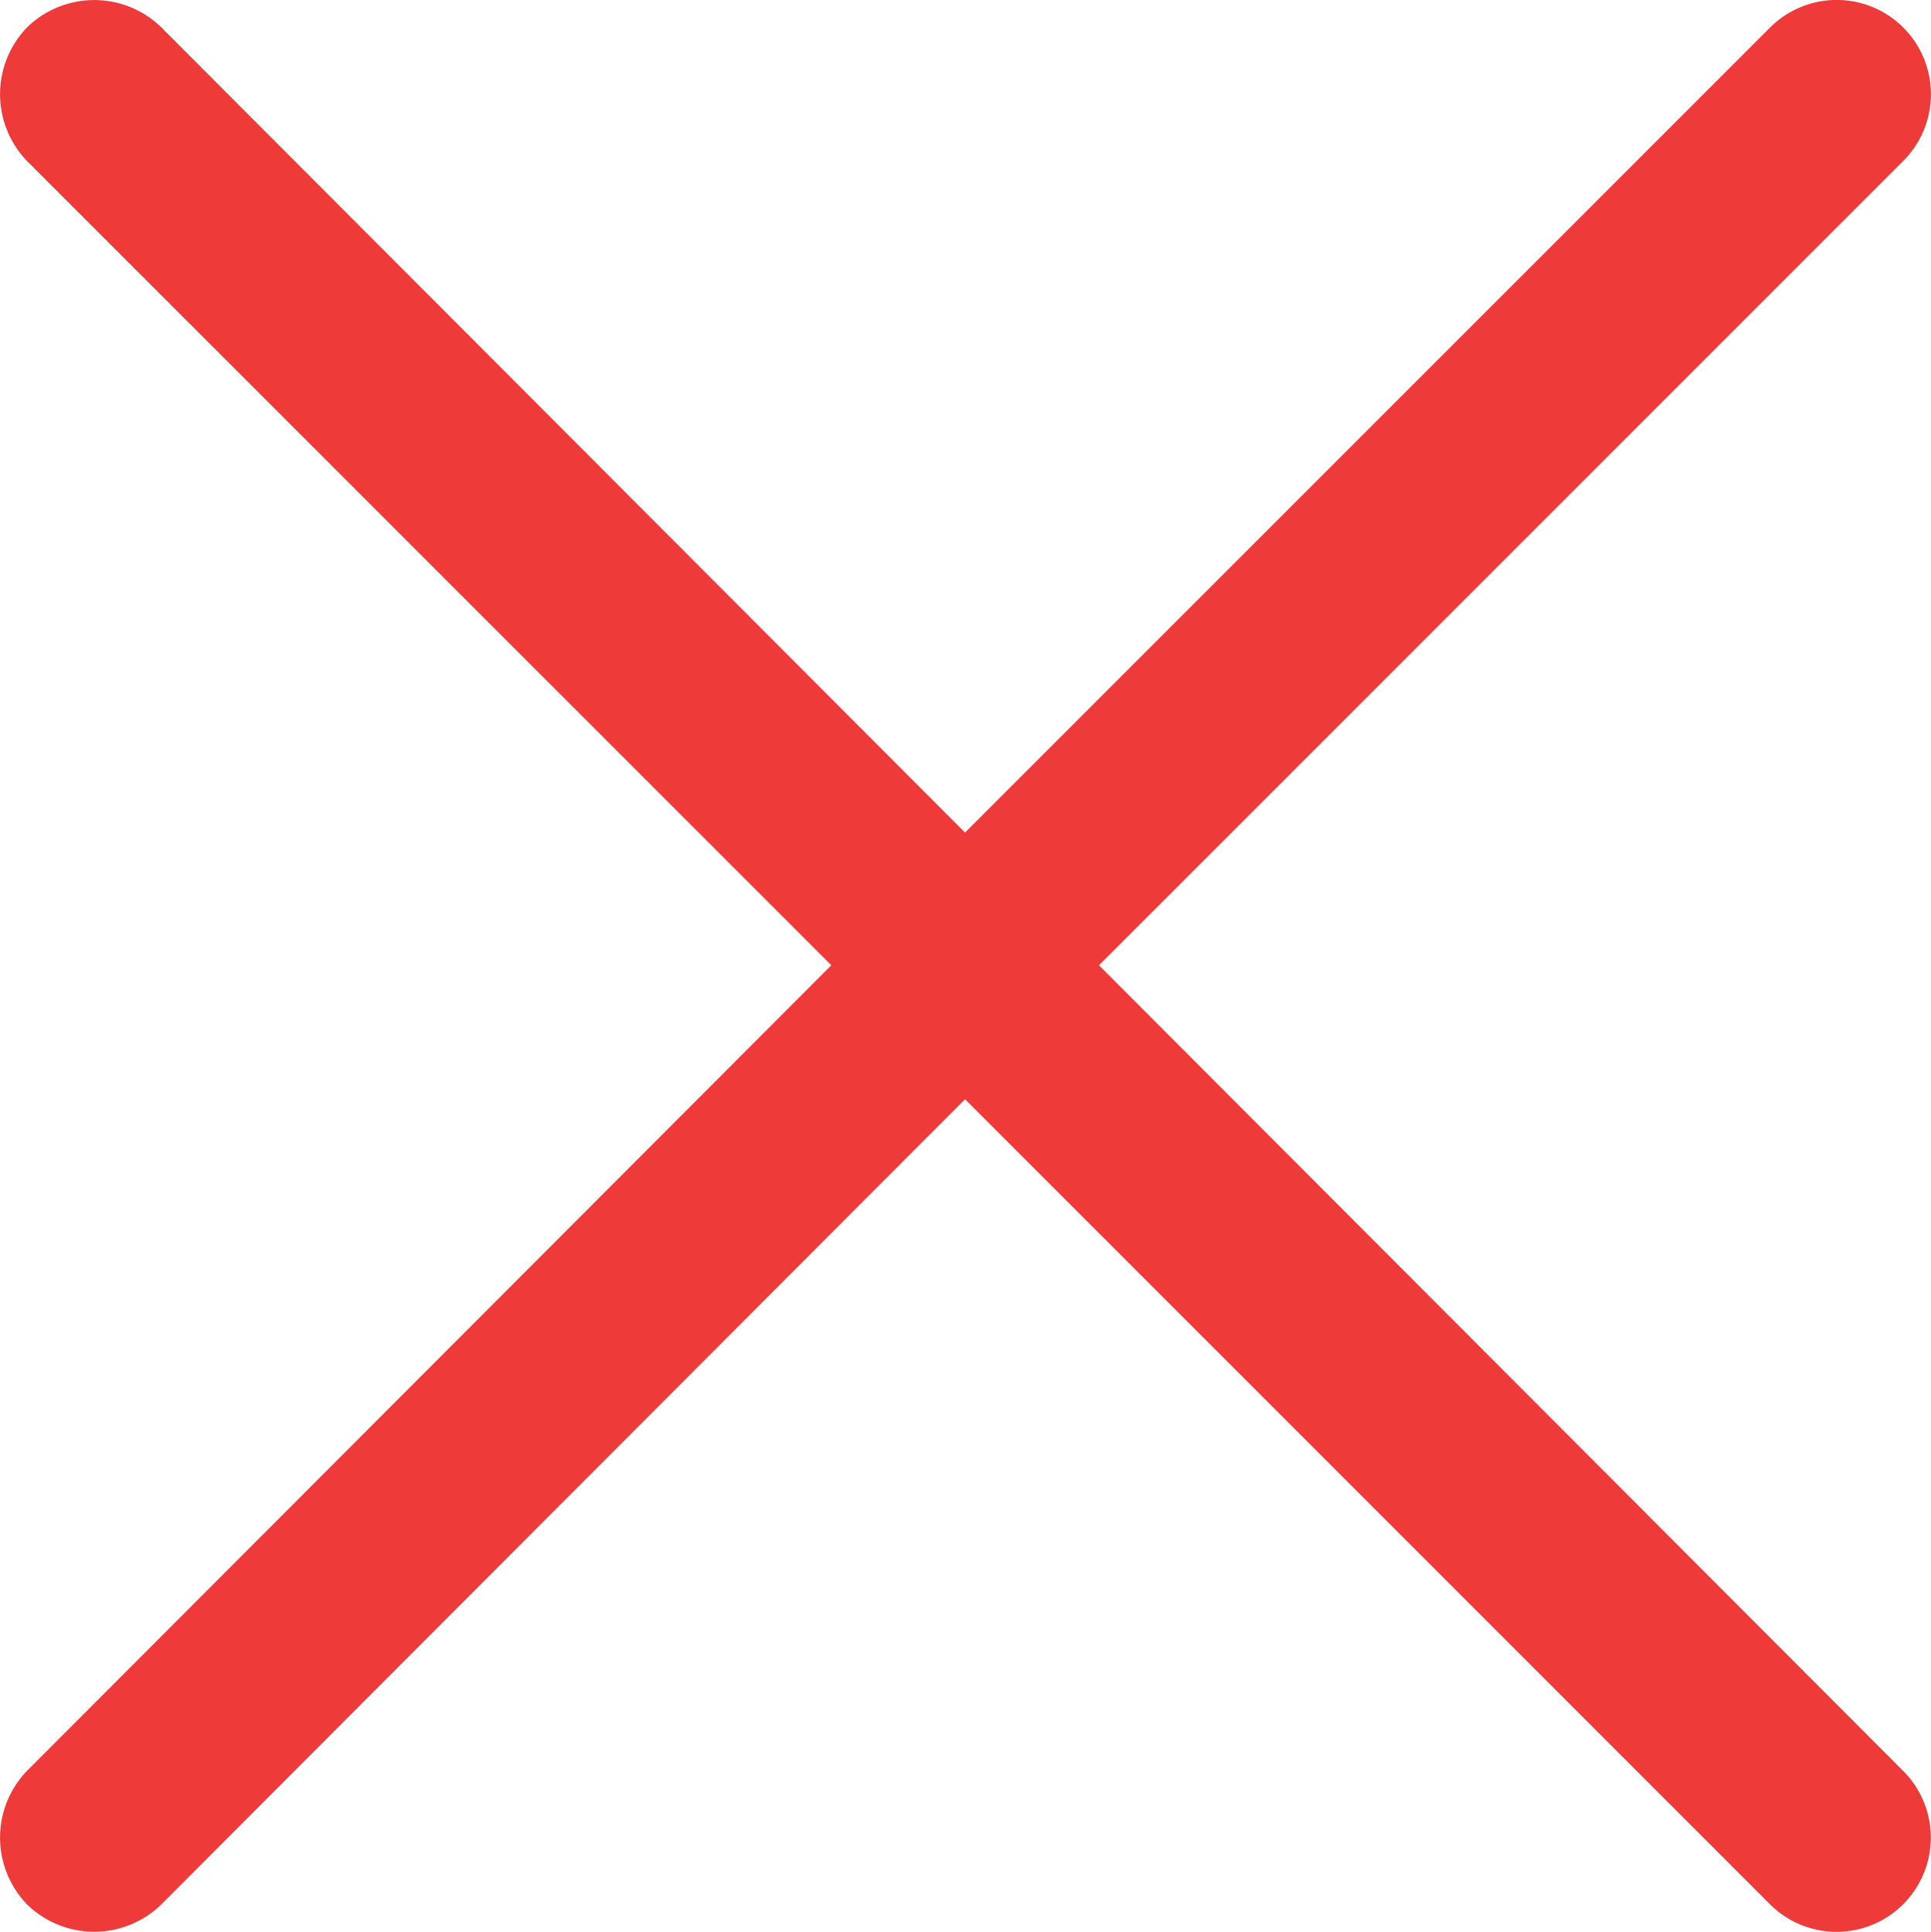 <svg id="cross" xmlns="http://www.w3.org/2000/svg" width="16.952" height="16.957" viewBox="0 0 16.952 16.957">
  <path id="Path_893" data-name="Path 893" d="M.241,1.415a.844.844,0,0,1,0-1.176.844.844,0,0,1,1.176,0L8.474,7.308,15.544.239a.827.827,0,1,1,1.164,1.176L9.65,8.473l7.057,7.069a.827.827,0,0,1-1.164,1.176L8.474,9.649,1.417,16.718a.844.844,0,0,1-1.176,0,.844.844,0,0,1,0-1.176L7.3,8.473Z" transform="translate(-0.002 0)" fill="#ef3a3a"/>
</svg>
